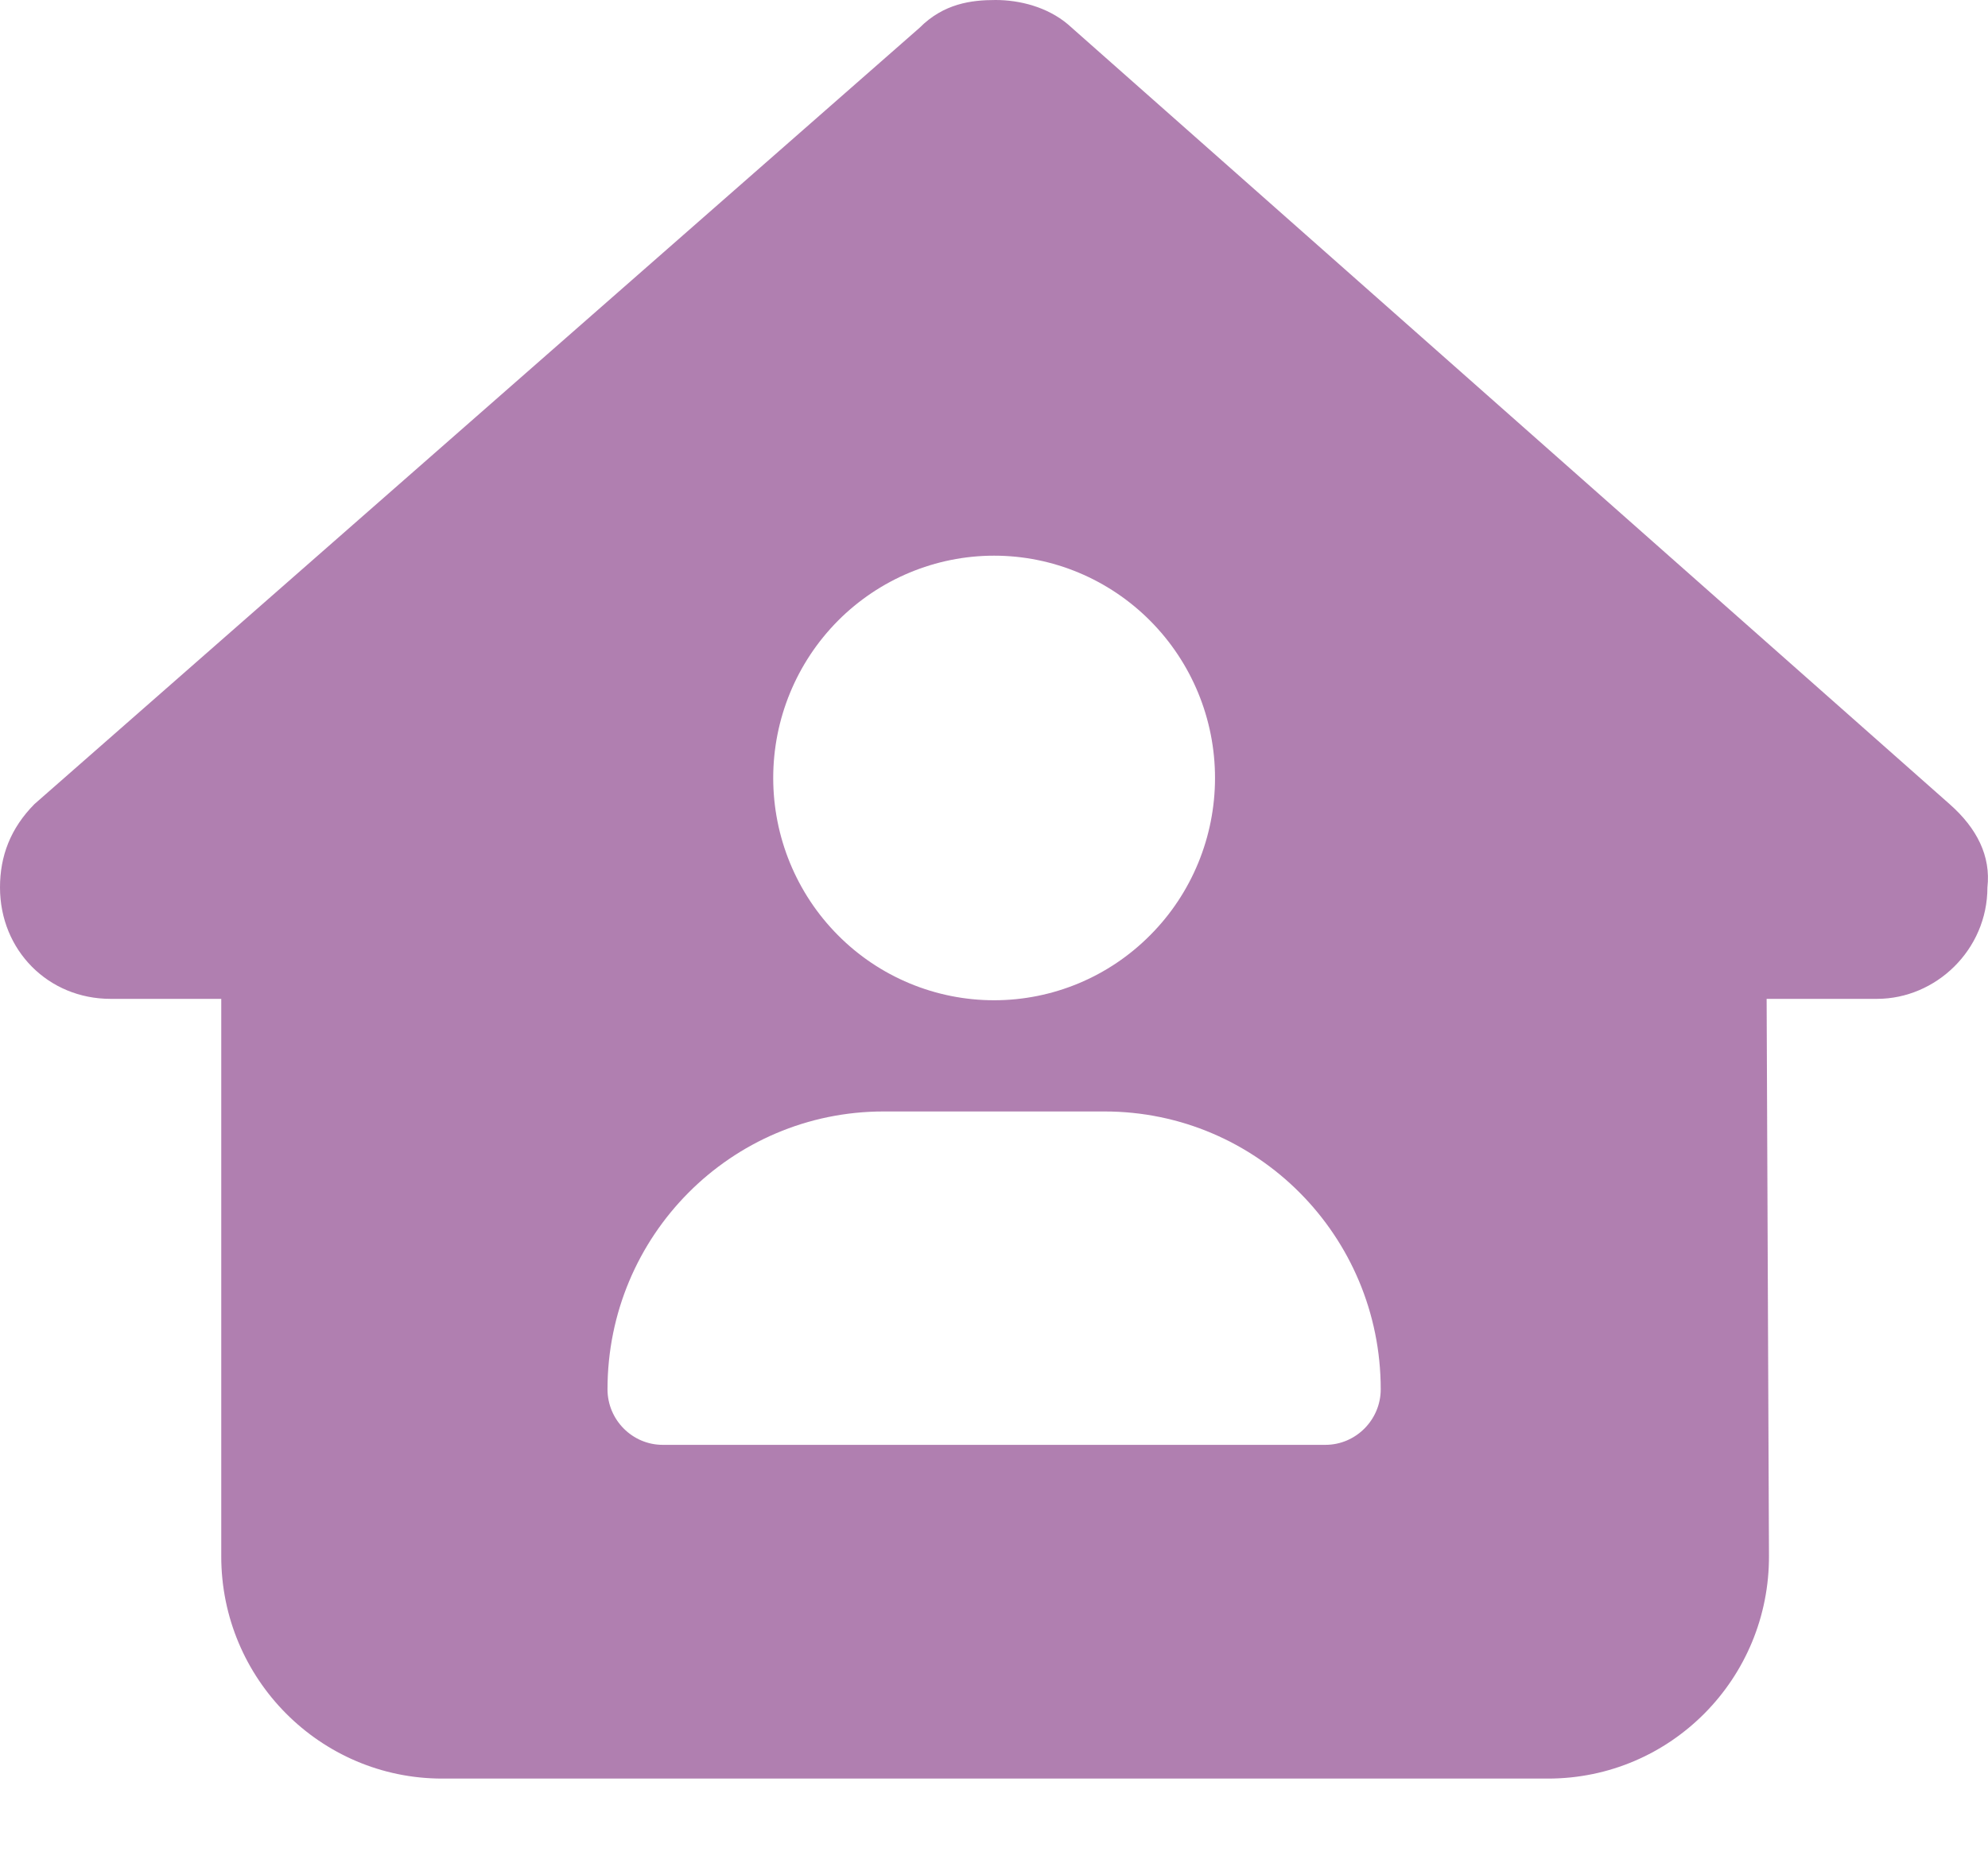 <svg width="17" height="16" viewBox="0 0 17 16" fill="none" xmlns="http://www.w3.org/2000/svg">
<path d="M16.995 7.589C16.995 8.124 16.553 8.542 16.051 8.542H15.107L15.127 13.301C15.133 14.355 14.286 15.21 13.238 15.21H3.781C2.739 15.21 1.892 14.358 1.892 13.31V8.542H0.945C0.413 8.542 0 8.127 0 7.589C0 7.322 0.089 7.084 0.295 6.876L7.863 0.238C8.07 0.03 8.306 0 8.513 0C8.719 0 8.955 0.059 9.132 0.208L16.671 6.876C16.907 7.084 17.025 7.322 16.995 7.589ZM10.39 6.653C10.39 6.149 10.191 5.666 9.836 5.309C9.482 4.953 9.002 4.752 8.501 4.752C8 4.752 7.519 4.953 7.165 5.309C6.811 5.666 6.612 6.149 6.612 6.653C6.612 7.157 6.811 7.641 7.165 7.997C7.519 8.354 8 8.554 8.501 8.554C9.002 8.554 9.482 8.354 9.836 7.997C10.191 7.641 10.39 7.157 10.39 6.653ZM7.556 9.505C6.252 9.505 5.195 10.568 5.195 11.881C5.195 12.142 5.407 12.356 5.667 12.356H11.334C11.594 12.356 11.807 12.142 11.807 11.881C11.807 10.568 10.75 9.505 9.445 9.505H7.556Z" fill="#640564" fill-opacity="0.51"/>
</svg>

